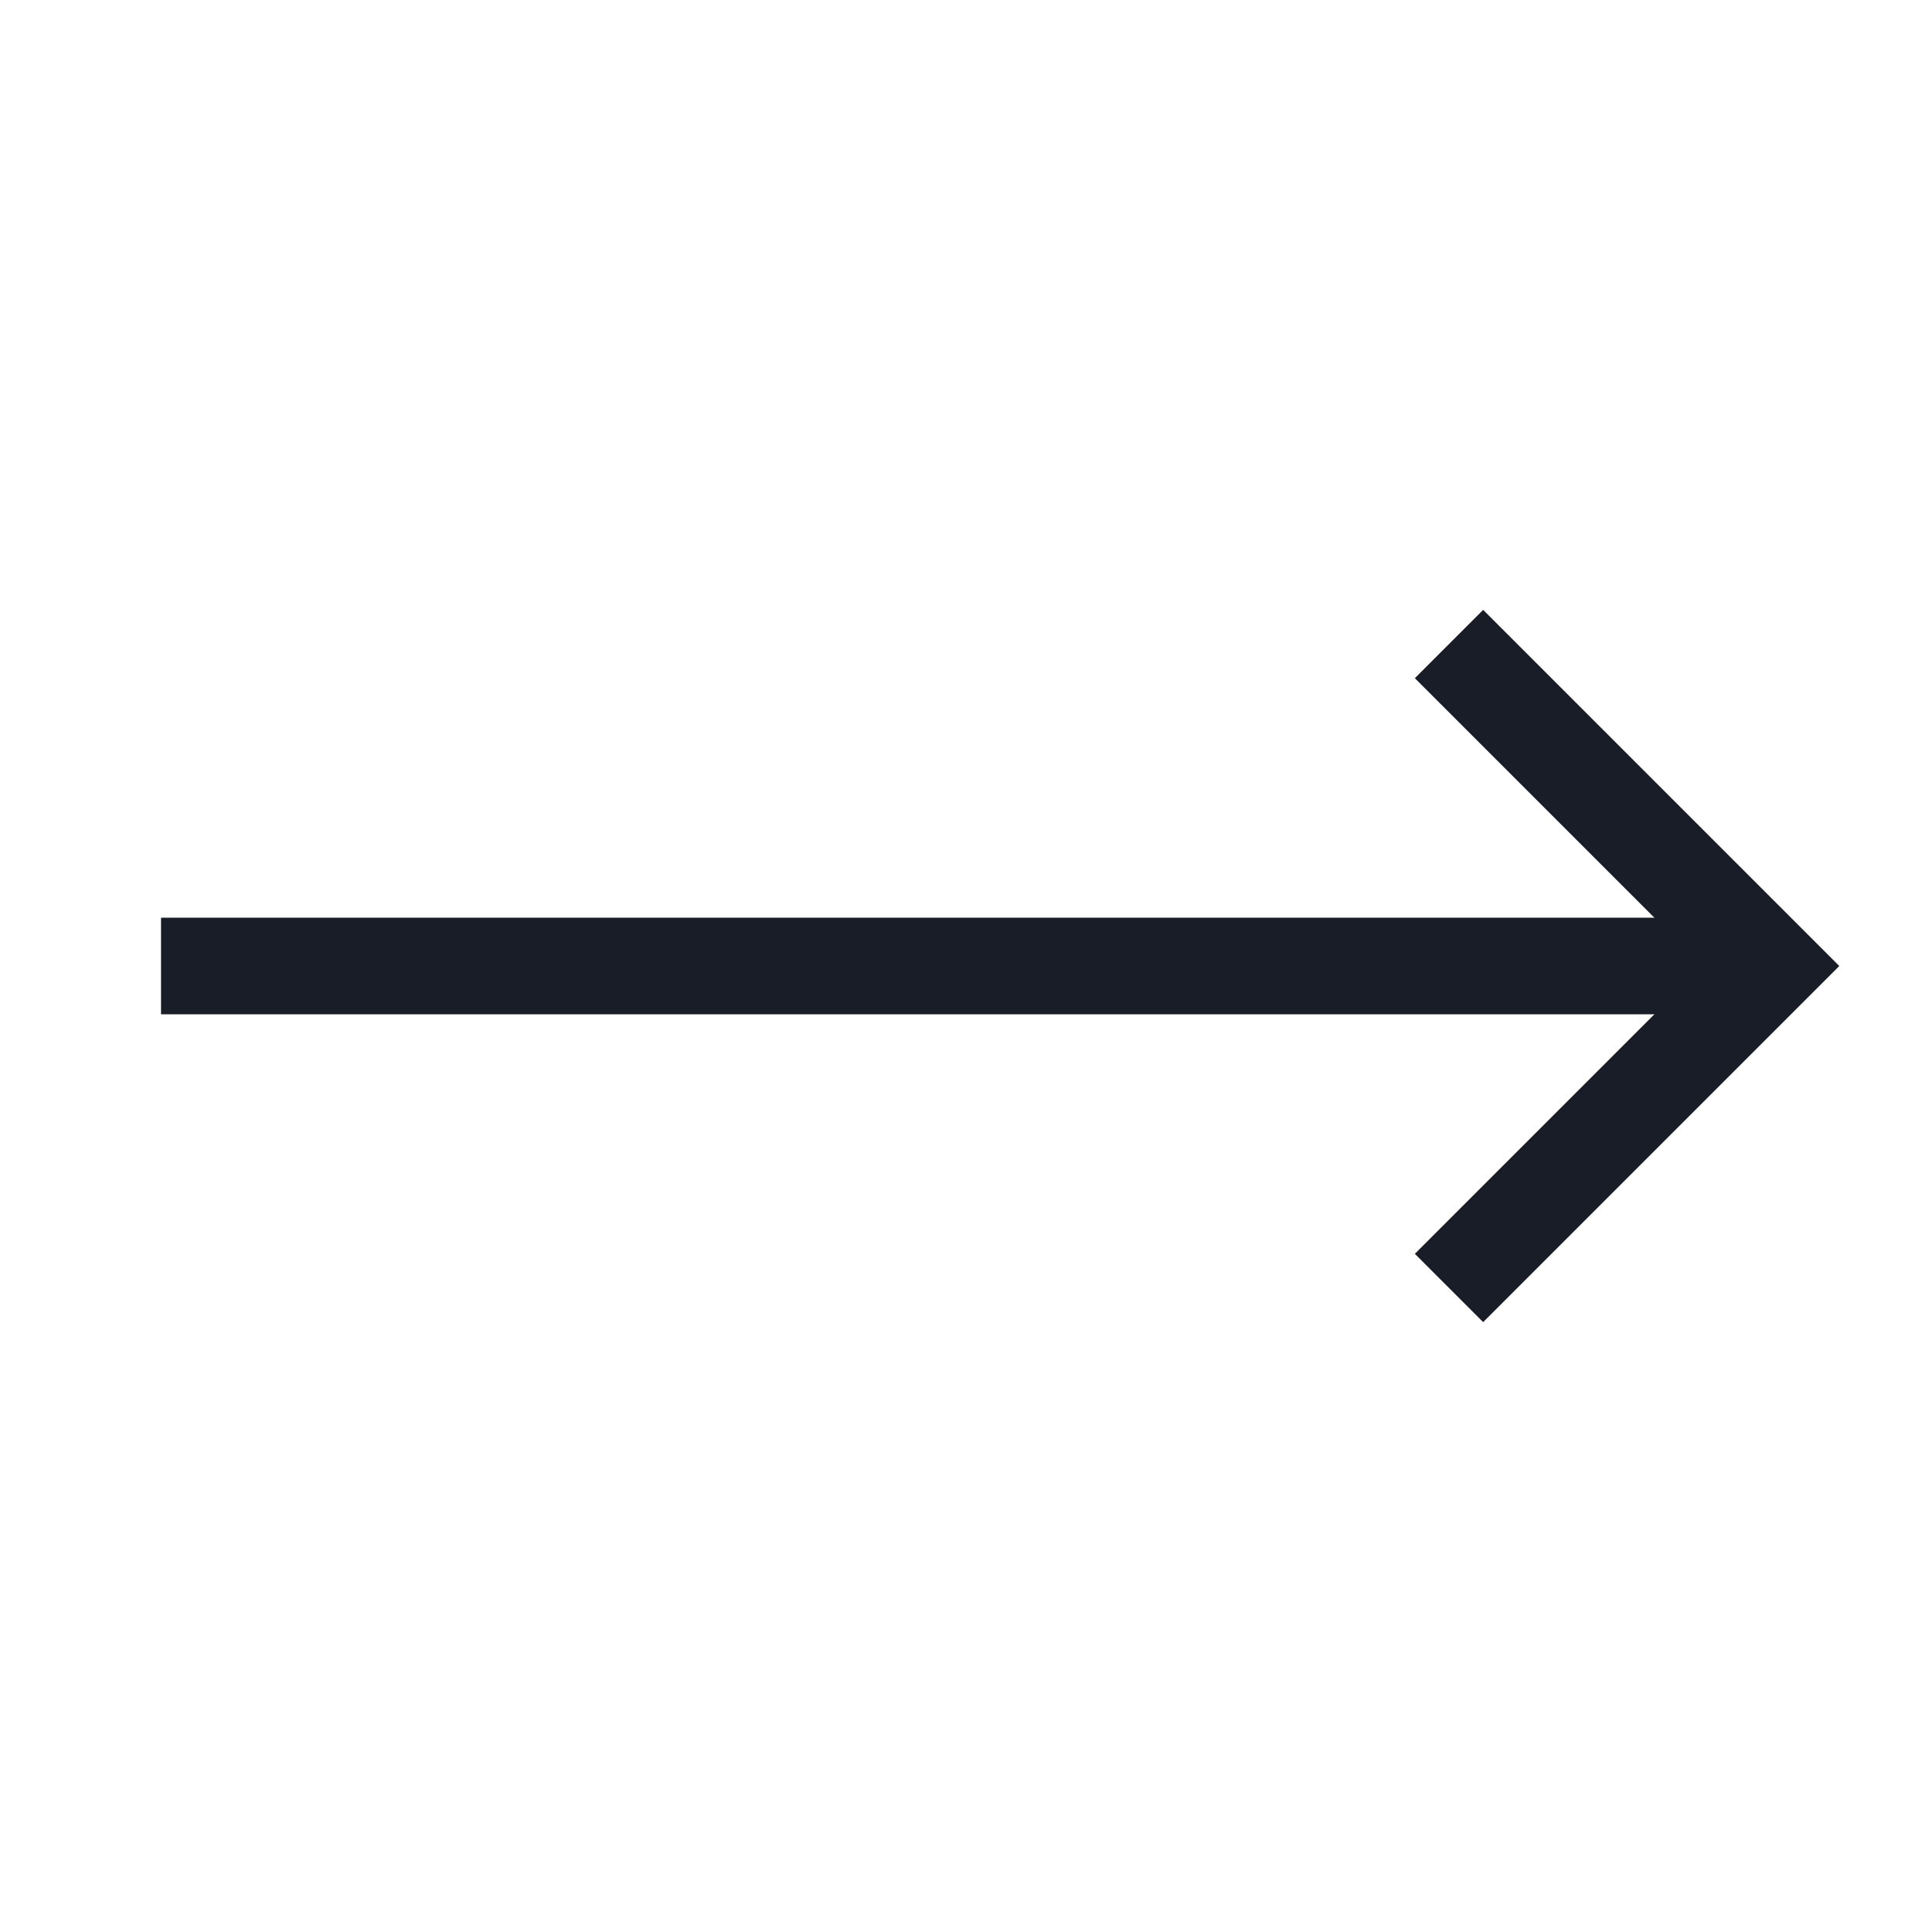 <svg class="text-white" width='20' height='20' viewBox='0 0 20 20' fill='none' xmlns='http://www.w3.org/2000/svg'>
    <path d='M15 6.667L18.333 10L15 13.333' stroke='#181D28' strokeLinecap='round' strokeLinejoin='round' />
    <path d='M1.667 10H18.333' stroke='#181D28' strokeLinecap='round' strokeLinejoin='round' />
</svg>
